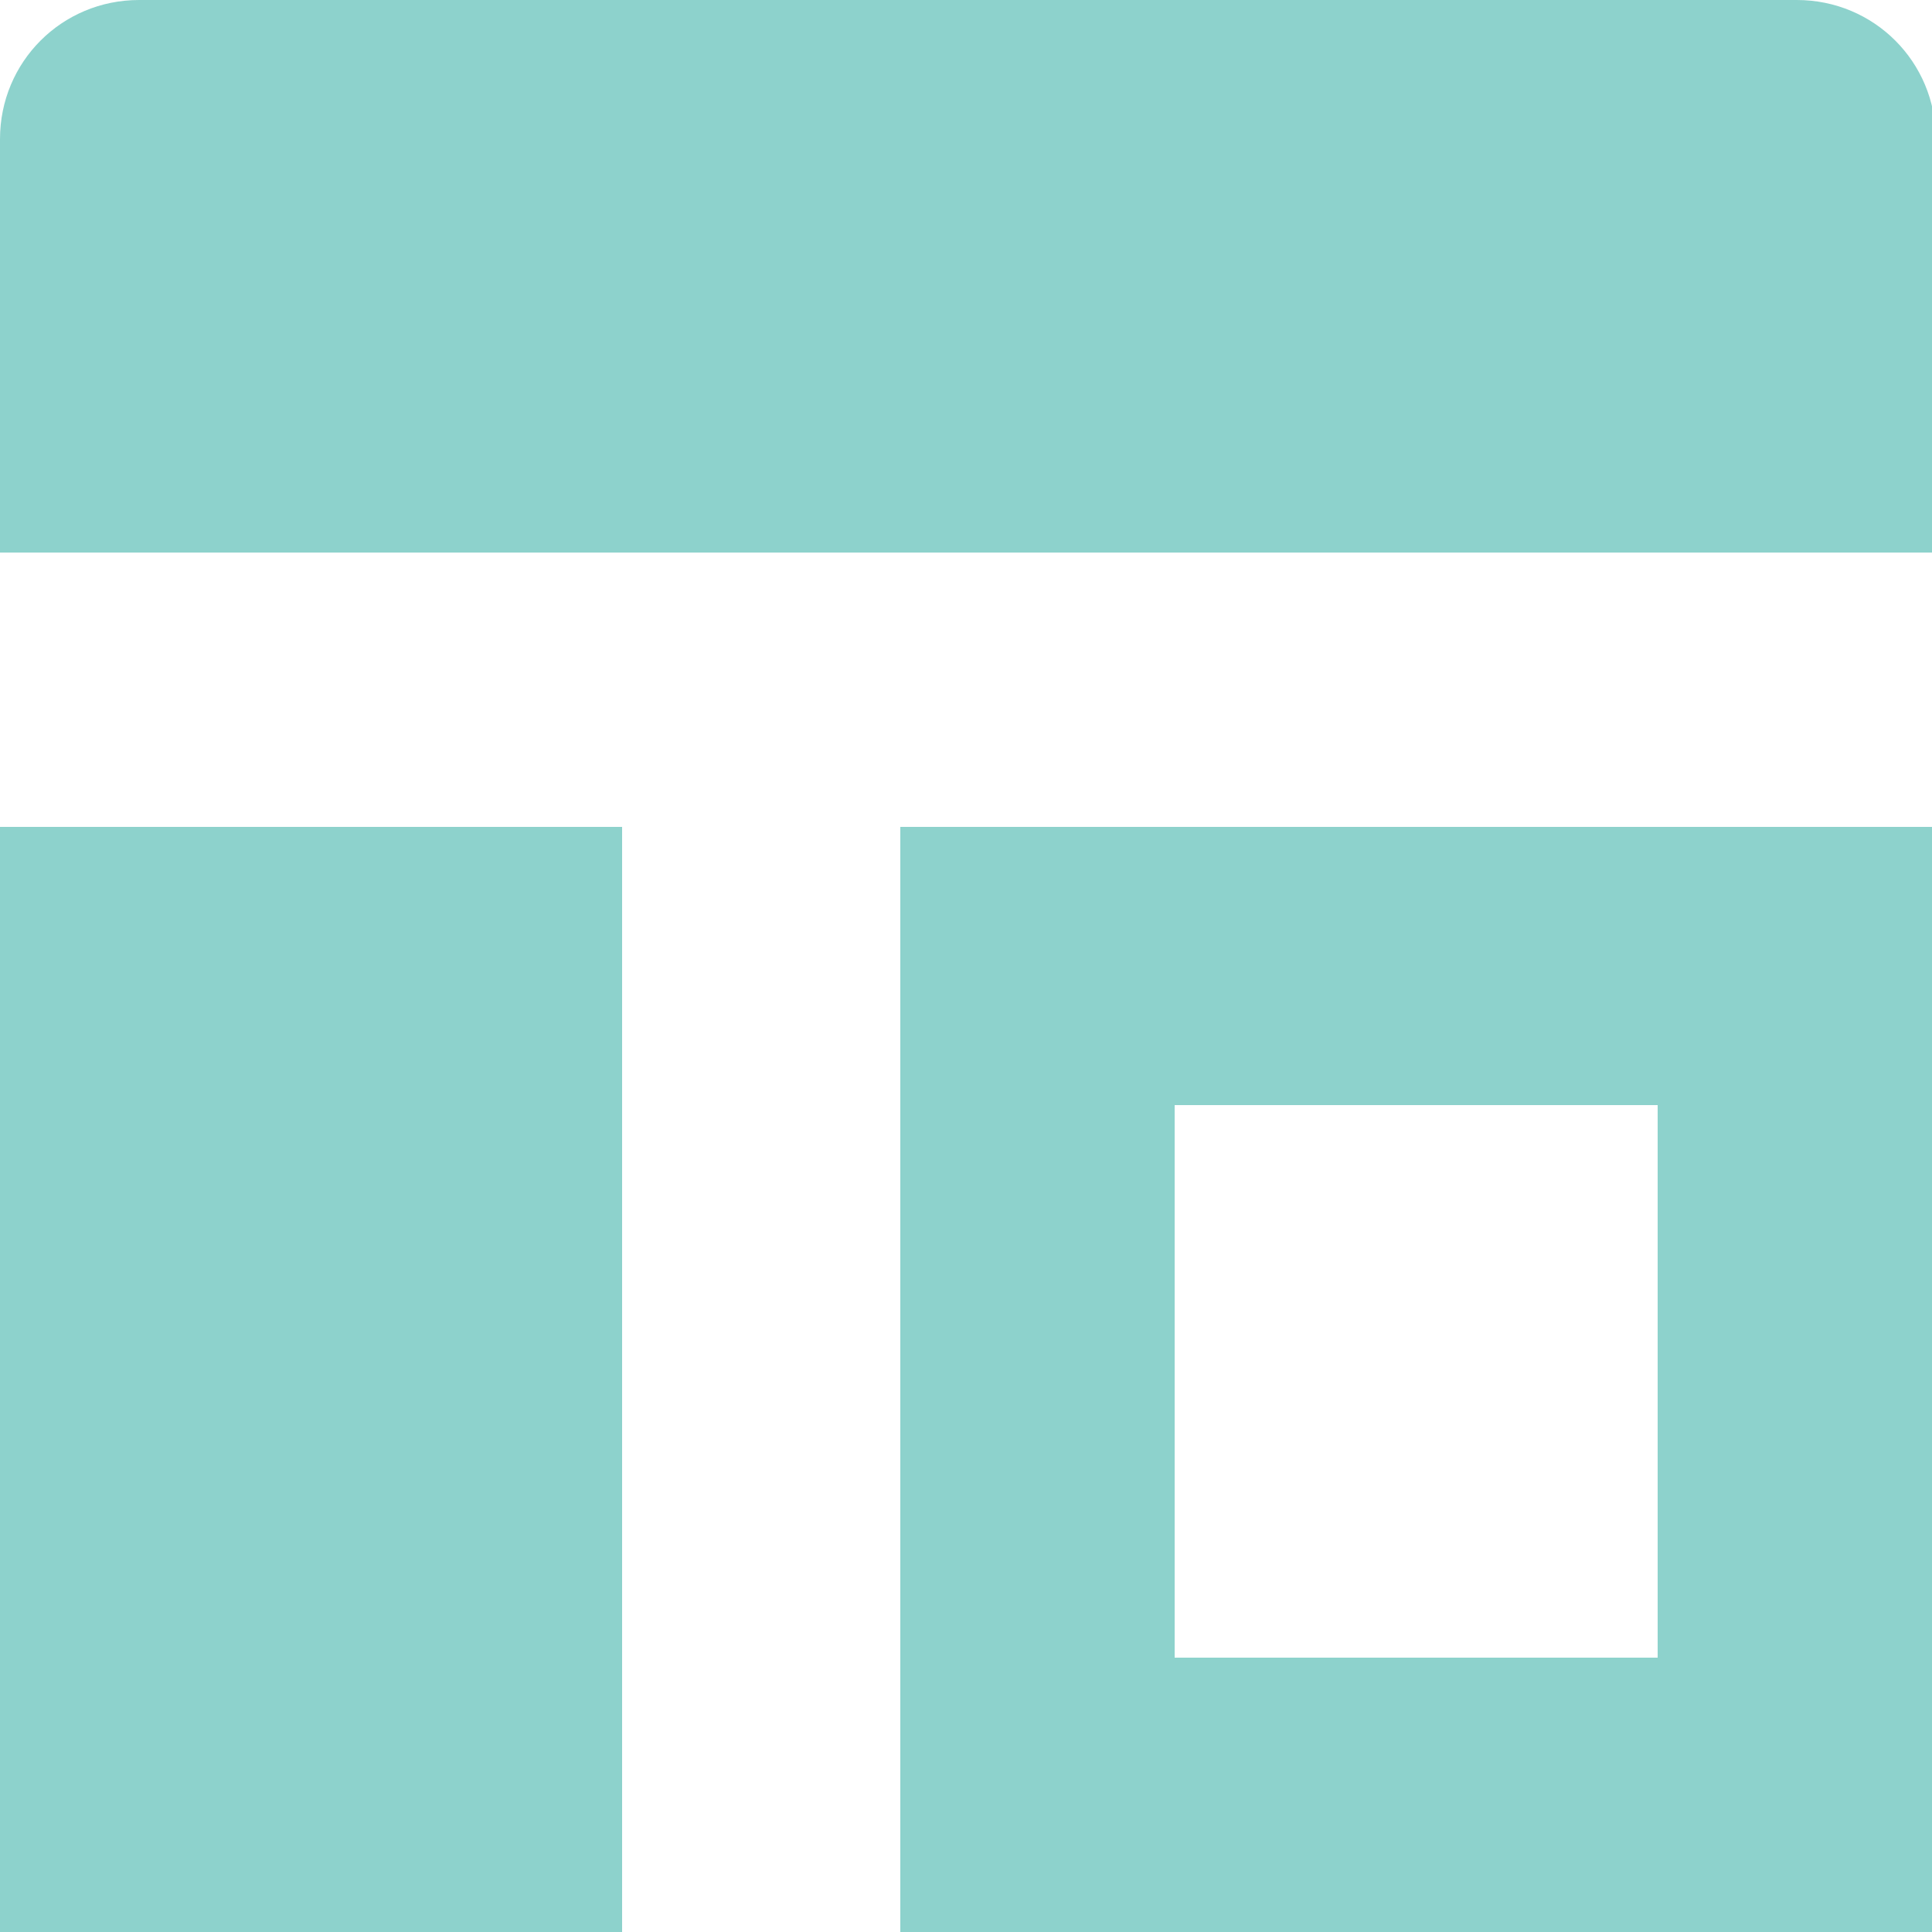 <?xml version="1.0" encoding="utf-8"?>
<!-- Generator: Adobe Illustrator 23.0.1, SVG Export Plug-In . SVG Version: 6.00 Build 0)  -->
<svg version="1.1" id="Layer_1" xmlns="http://www.w3.org/2000/svg" xmlns:xlink="http://www.w3.org/1999/xlink" x="0px" y="0px"
	 viewBox="272.6 395.9 50 50" style="enable-background:new 272.6 395.9 50 50;" xml:space="preserve">
<style type="text/css">
	.st0{fill:#8DD2CC;}
</style>
<path class="st0" d="M322.6,410.2h-50v-10.7c0-2,1.6-3.6,3.6-3.6h42.9c2,0,3.6,1.6,3.6,3.6V410.2z M272.6,445.9h16.1v-28.6h-16.1
	V445.9z M295.9,445.9v-28.6h26.8v28.6H295.9z M303,438.8h12.5v-14.3H303V438.8z"/>
</svg>
